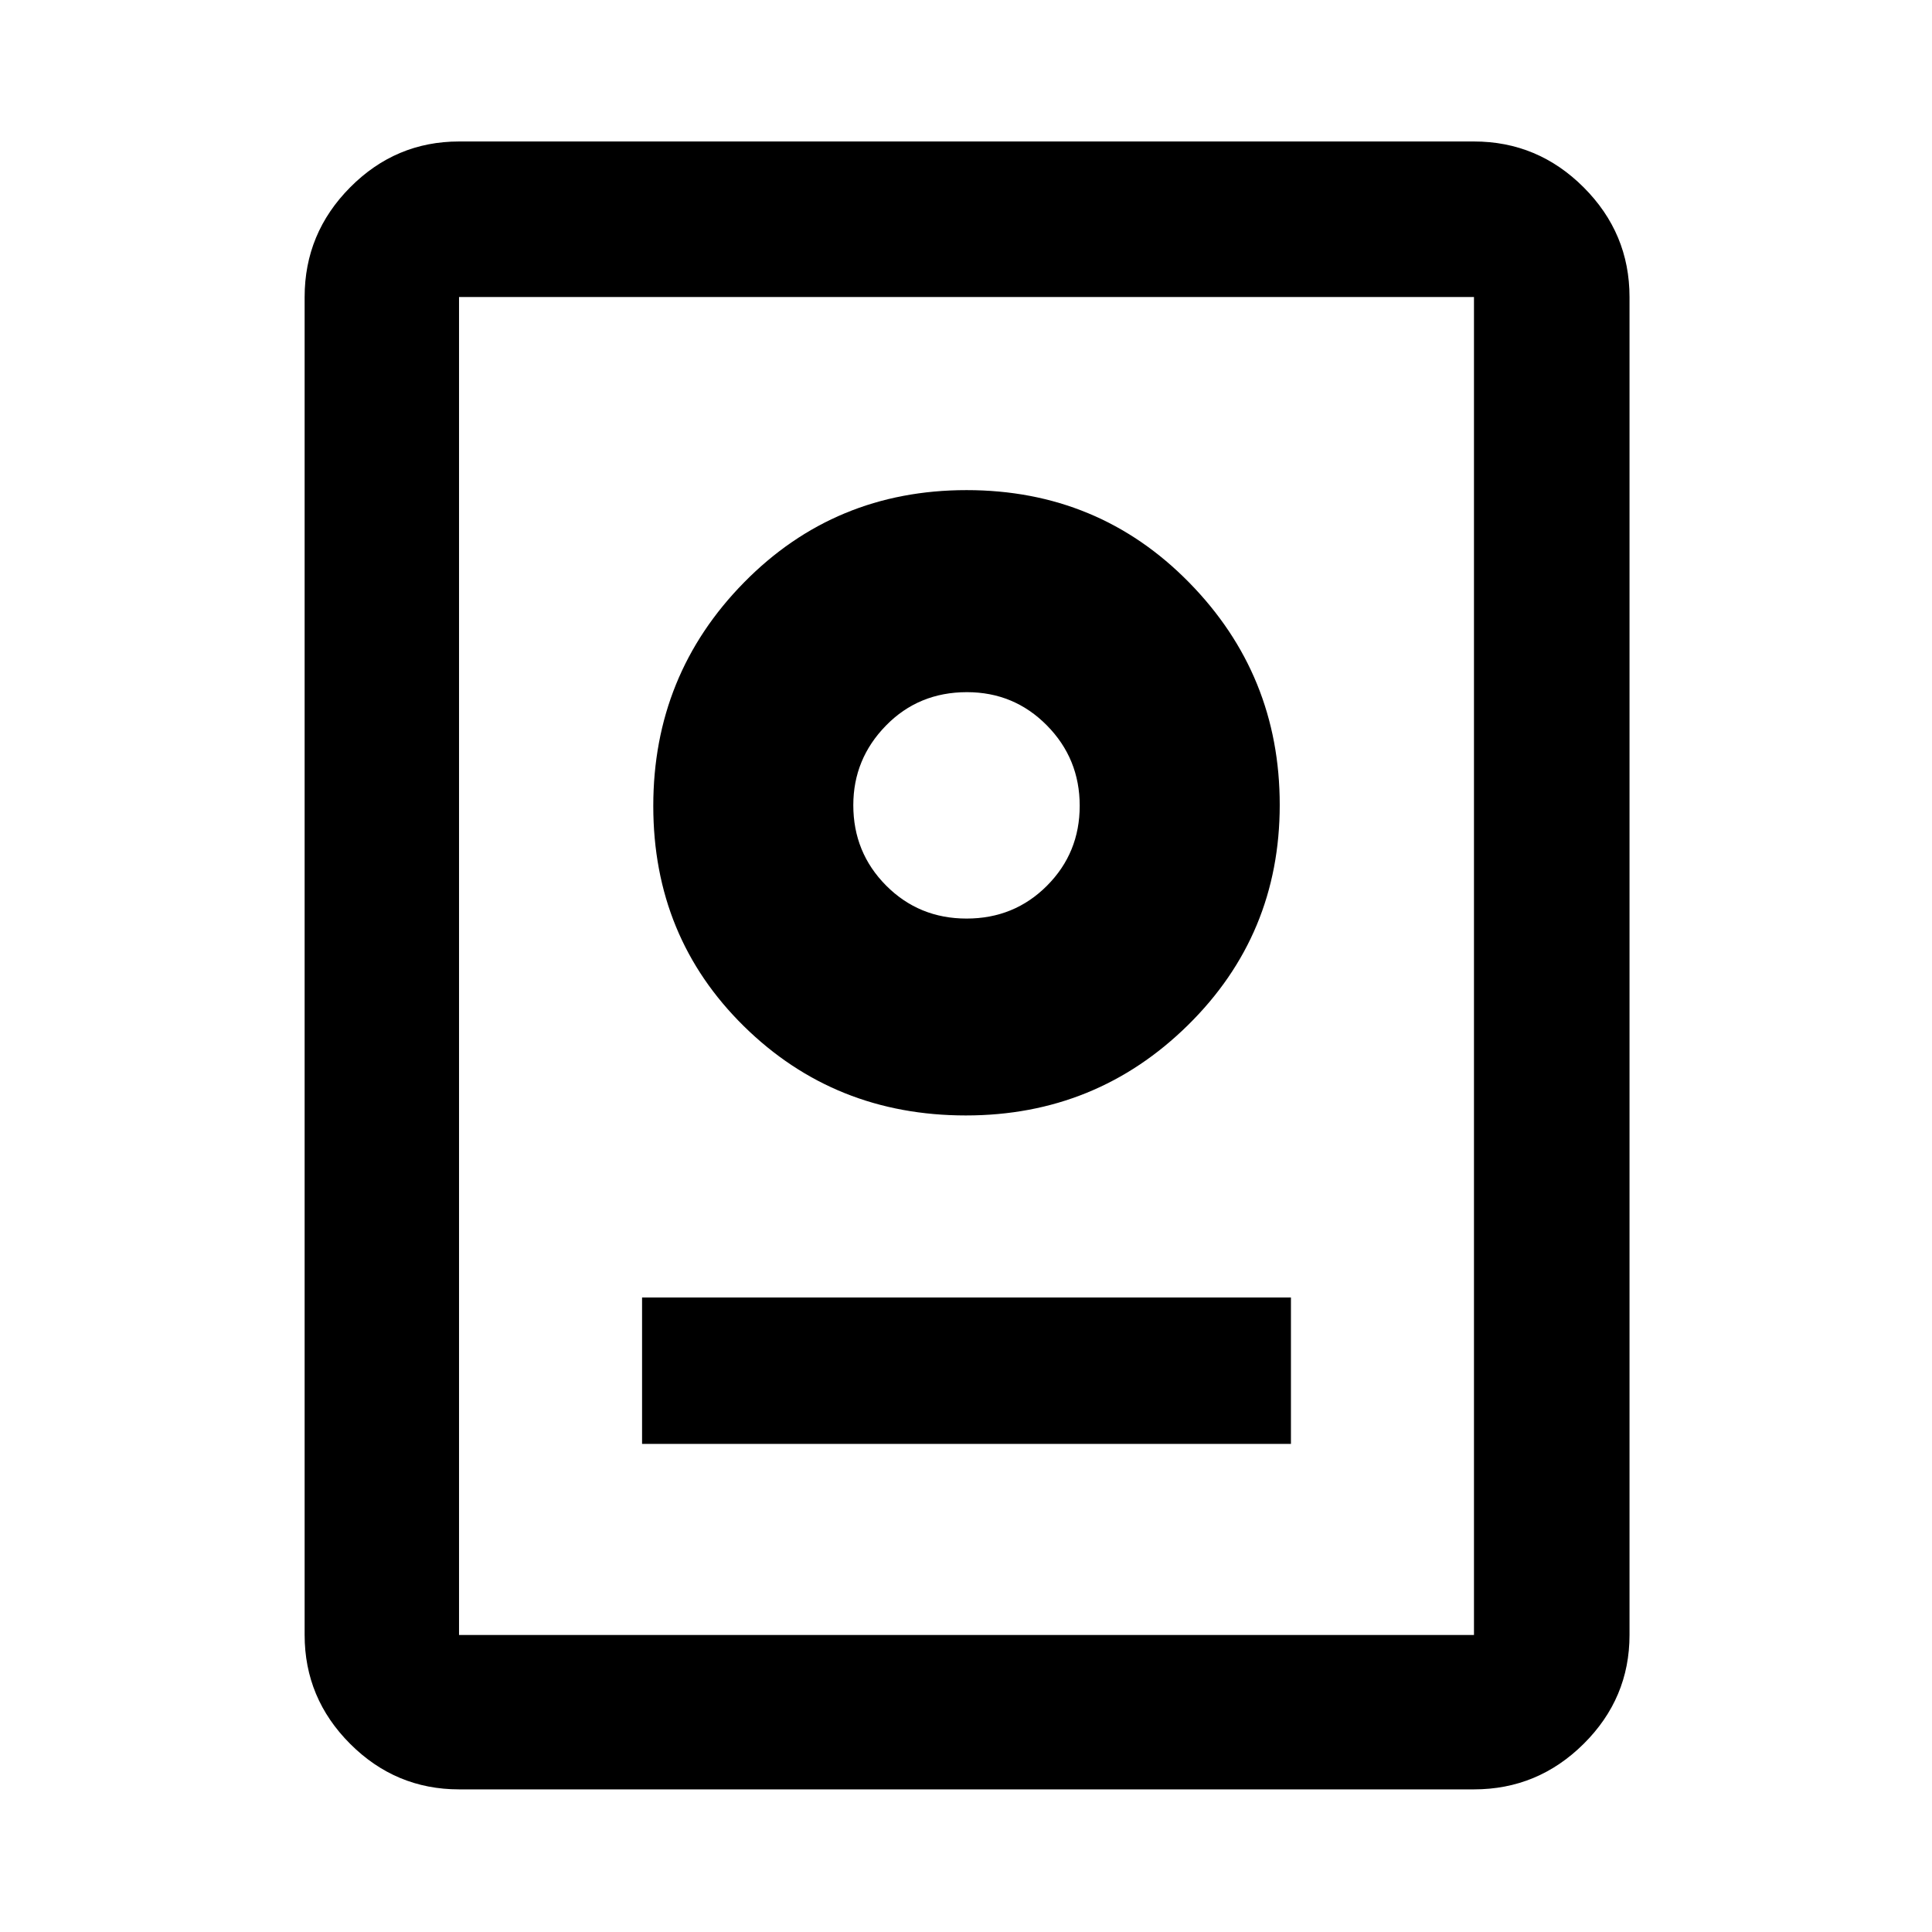 <svg xmlns="http://www.w3.org/2000/svg" height="48" viewBox="0 -960 960 960" width="48"><path d="M228.09-70.87q-31.48 0-54.1-22.62t-22.62-54.1v-664.82q0-31.71 22.62-54.5t54.1-22.79h504.32q31.71 0 54.5 22.79t22.79 54.5v664.82q0 31.48-22.79 54.1t-54.5 22.62H228.09Zm0-76.72h504.32v-664.82H228.09v664.82Zm90.95-94.95h322.42v-72.76H319.04v72.76Zm160.93-163.2q64.73 0 110.32-44.88 45.6-44.89 45.6-109.45 0-64.63-45.05-110.51-45.05-45.88-110.55-45.88T369.7-670.58q-45.09 45.88-45.09 111.05 0 65.16 45.05 109.48 45.06 44.31 110.31 44.31Zm.32-97.83q-23.66 0-39.98-16.4Q424-536.38 424-559.91q0-22.97 16.23-39.56 16.23-16.6 40.23-16.6 23.42 0 39.73 16.52 16.31 16.51 16.31 39.93 0 23.43-16.27 39.74-16.27 16.31-39.94 16.31Zm.21-56Z"/></svg>